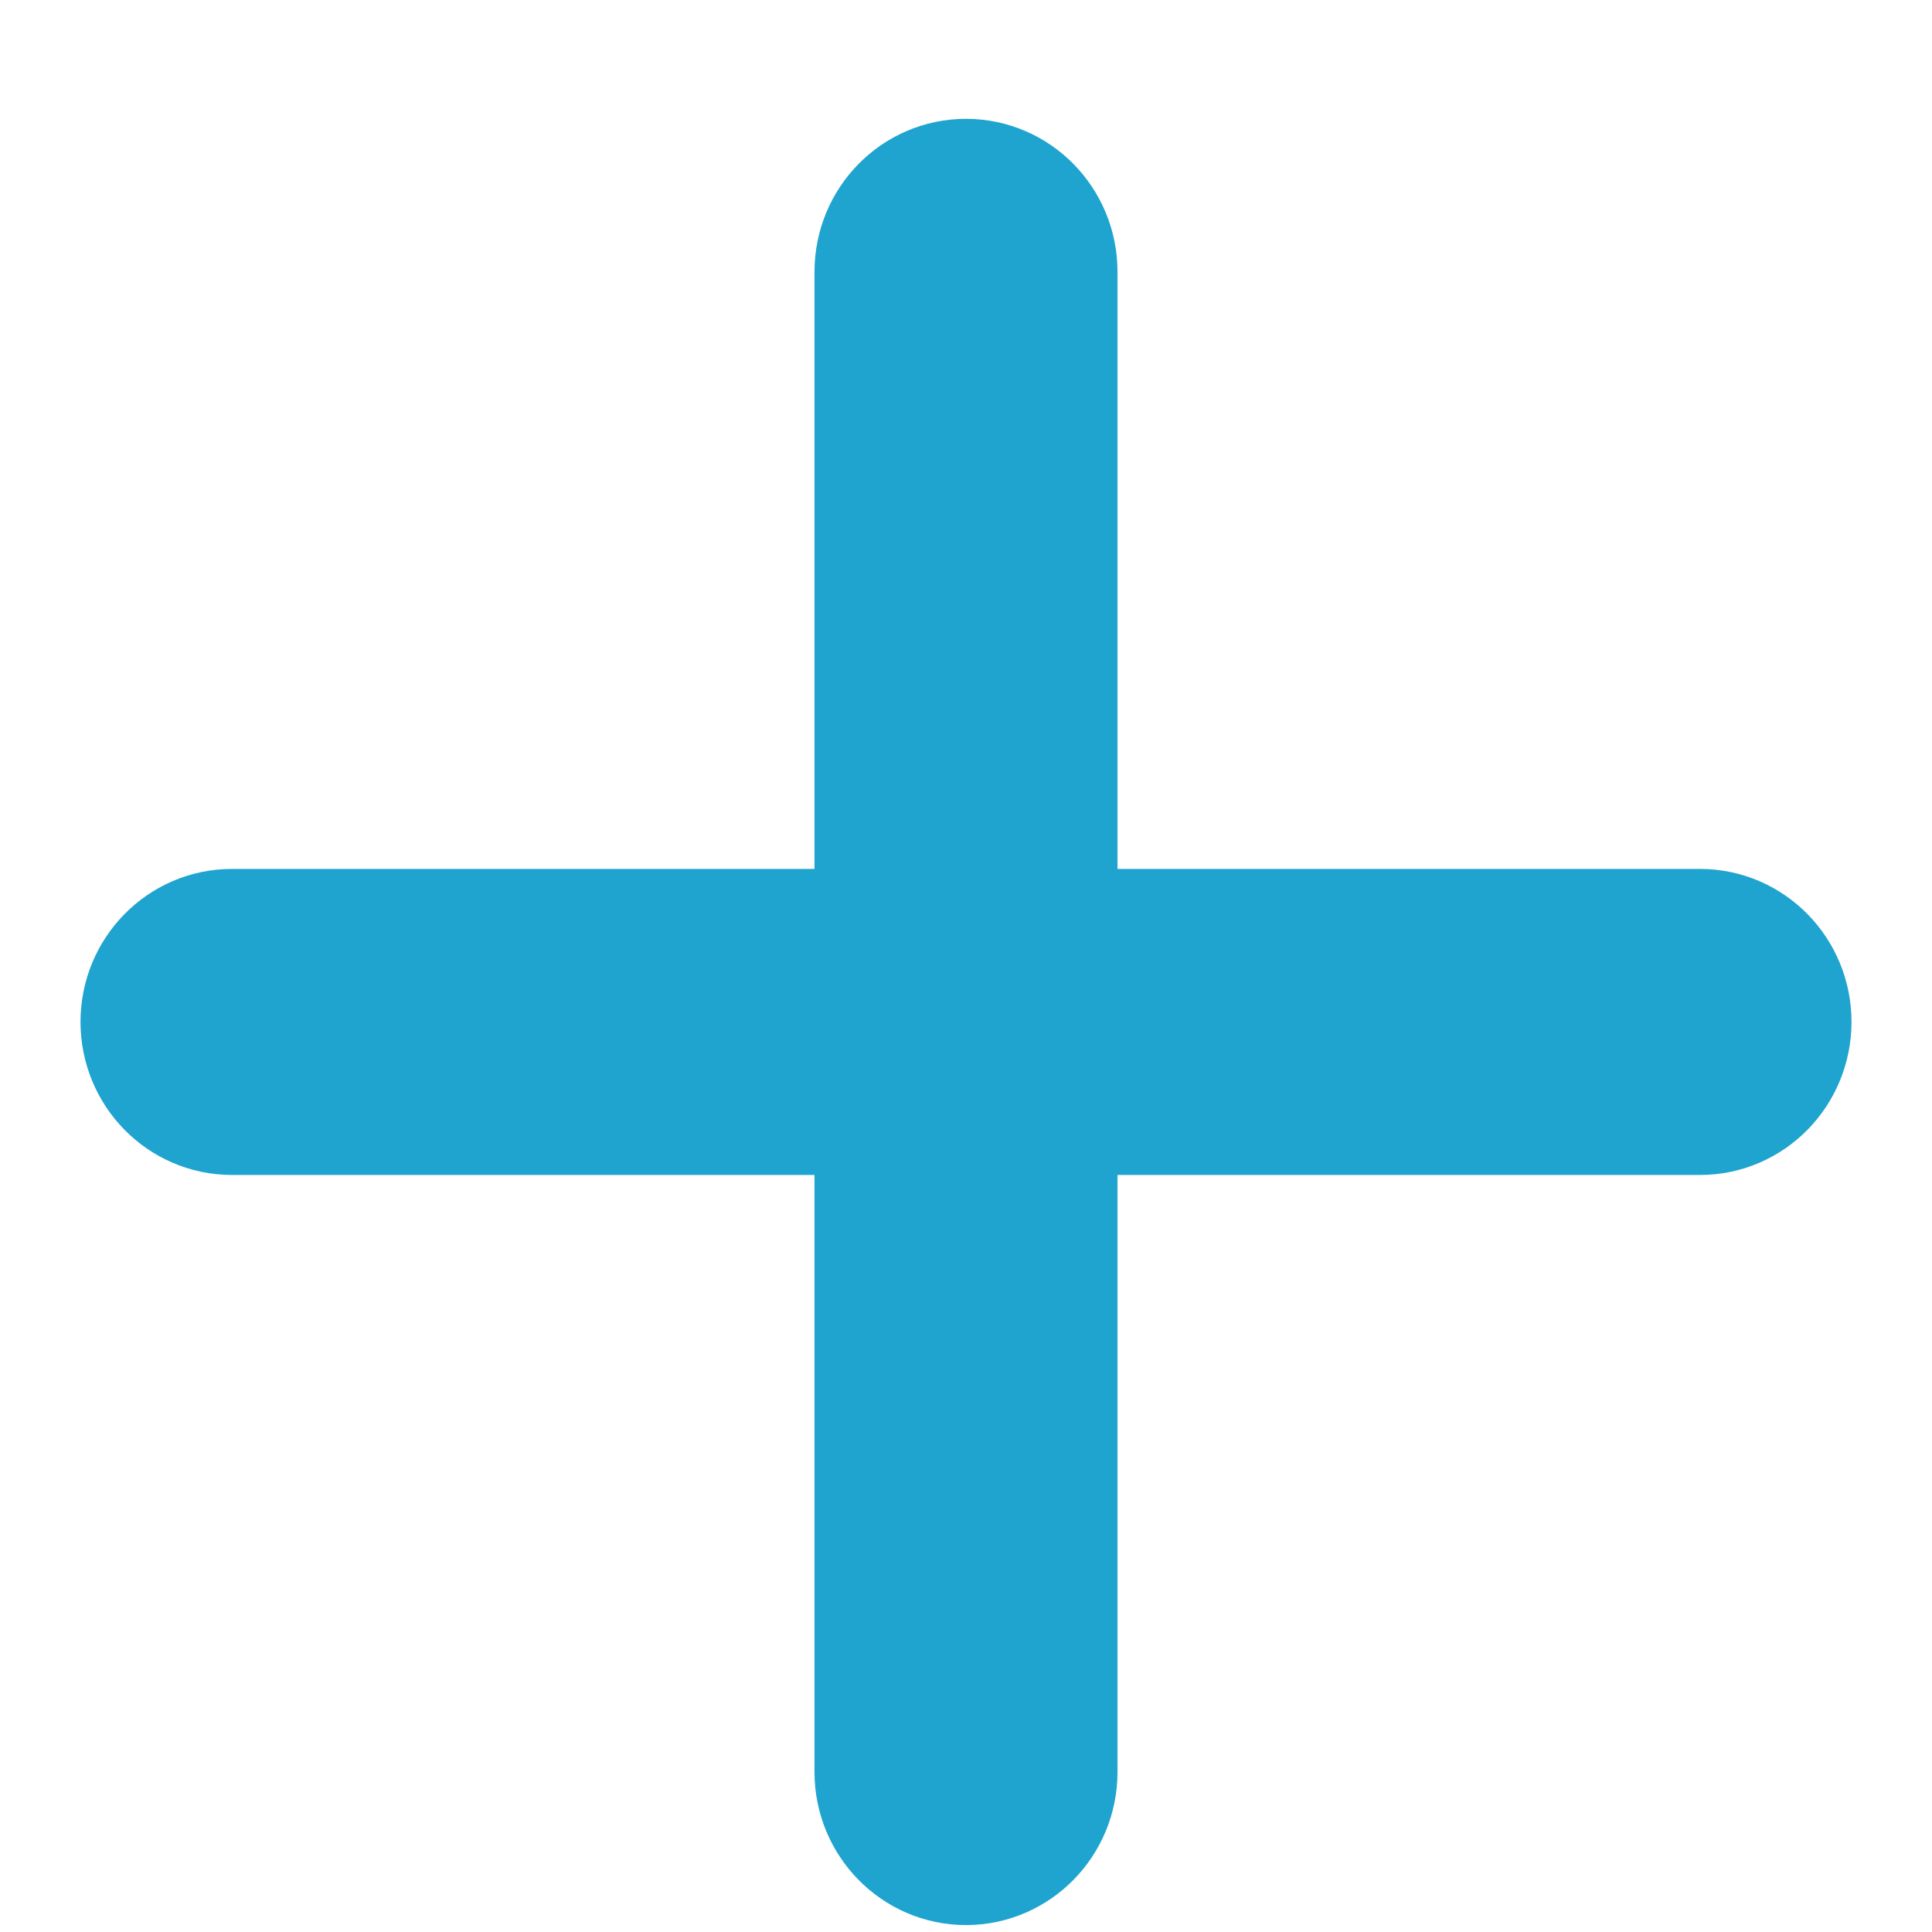 <svg width="12" height="12" viewBox="0 0 12 12" fill="none" xmlns="http://www.w3.org/2000/svg">
<path d="M6.441 11.007L6.441 6.798H10.559C10.803 6.798 11 6.596 11 6.347C11 6.099 10.803 5.897 10.559 5.897H6.441V1.688C6.441 1.439 6.243 1.238 6 1.238C5.757 1.238 5.559 1.439 5.559 1.688V5.897L1.441 5.897C1.197 5.897 1 6.099 1 6.347C1 6.596 1.197 6.798 1.441 6.798L5.559 6.798L5.559 11.007C5.559 11.255 5.757 11.457 6 11.457C6.243 11.457 6.441 11.255 6.441 11.007" stroke="#1EA4CE"/>
</svg>

